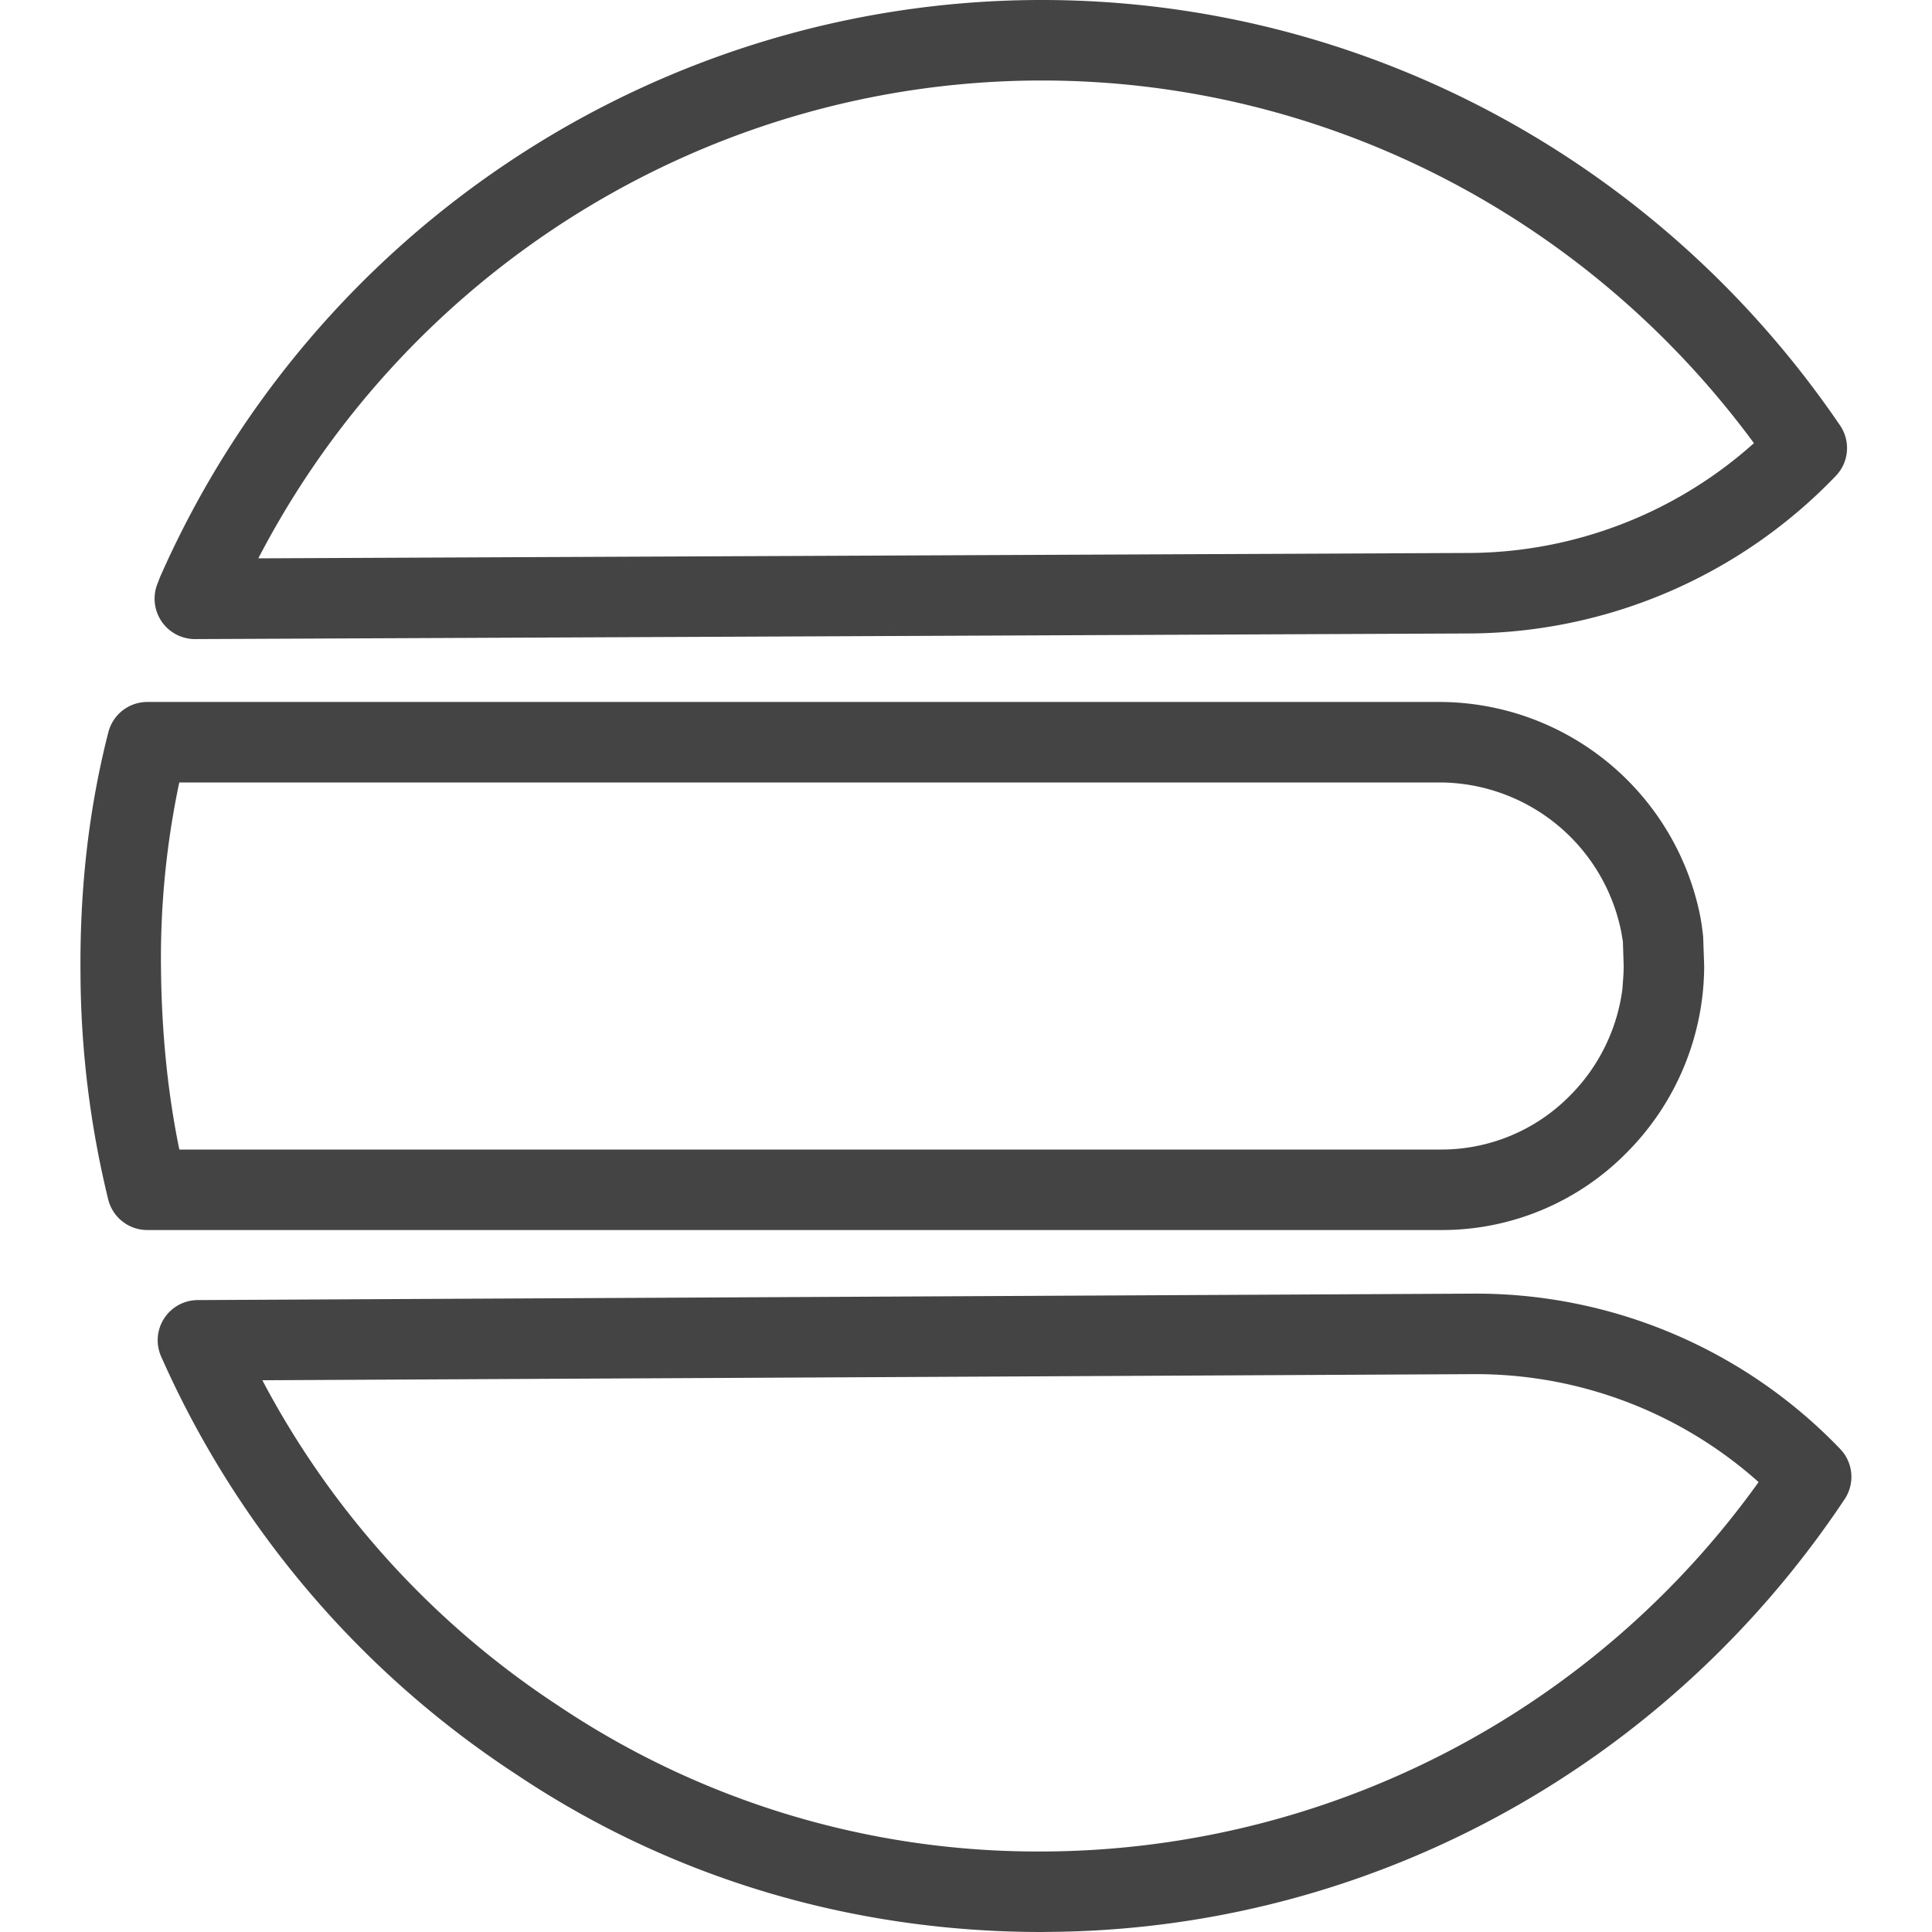 <svg xmlns="http://www.w3.org/2000/svg" viewBox="0 0 24 24"><path fill="#444444" d="M2.42 7.939a.502.502 0 0 1-.467-.68l.037-.095C3.901 2.833 8.18.021 12.891 0h.052c3.958 0 7.66 1.973 9.915 5.285a.499.499 0 0 1-.053.627 6.353 6.353 0 0 1-4.524 1.957l-15.859.07H2.42zM12.943 1h-.047c-4.084.018-7.813 2.326-9.687 5.936l15.067-.067a5.342 5.342 0 0 0 3.512-1.364C19.704 2.674 16.43 1 12.943 1zm-.002 23c-2.368 0-4.613-.676-6.526-1.957a12.008 12.008 0 0 1-4.412-5.189.499.499 0 0 1 .454-.704l15.858-.08a6.27 6.27 0 0 1 4.543 1.928.5.5 0 0 1 .057.625c-2.231 3.35-5.939 5.359-9.918 5.376l-.056.001zm-9.682-6.854a10.924 10.924 0 0 0 3.666 4.036A10.693 10.693 0 0 0 12.914 23h.049a10.988 10.988 0 0 0 8.883-4.589 5.275 5.275 0 0 0-3.526-1.341l-15.061.076zM17.89 15.28H1.83a.5.5 0 0 1-.485-.377A12.034 12.034 0 0 1 1 12.095c-.01-1.069.106-2.061.346-2.999a.5.5 0 0 1 .484-.376h16.06a3.31 3.31 0 0 1 3.219 2.605c.023.104.036.2.048.308l.013.367a3.297 3.297 0 0 1-.957 2.313 3.222 3.222 0 0 1-2.323.967zm-15.662-1H17.89a2.24 2.24 0 0 0 1.613-.67c.357-.357.587-.826.651-1.323.007-.098.016-.192.016-.287l-.01-.31c-.005-.015-.012-.079-.028-.151A2.307 2.307 0 0 0 17.89 9.72H2.227A10.549 10.549 0 0 0 2 12.035c.008.806.087 1.564.228 2.245z"/></svg>
